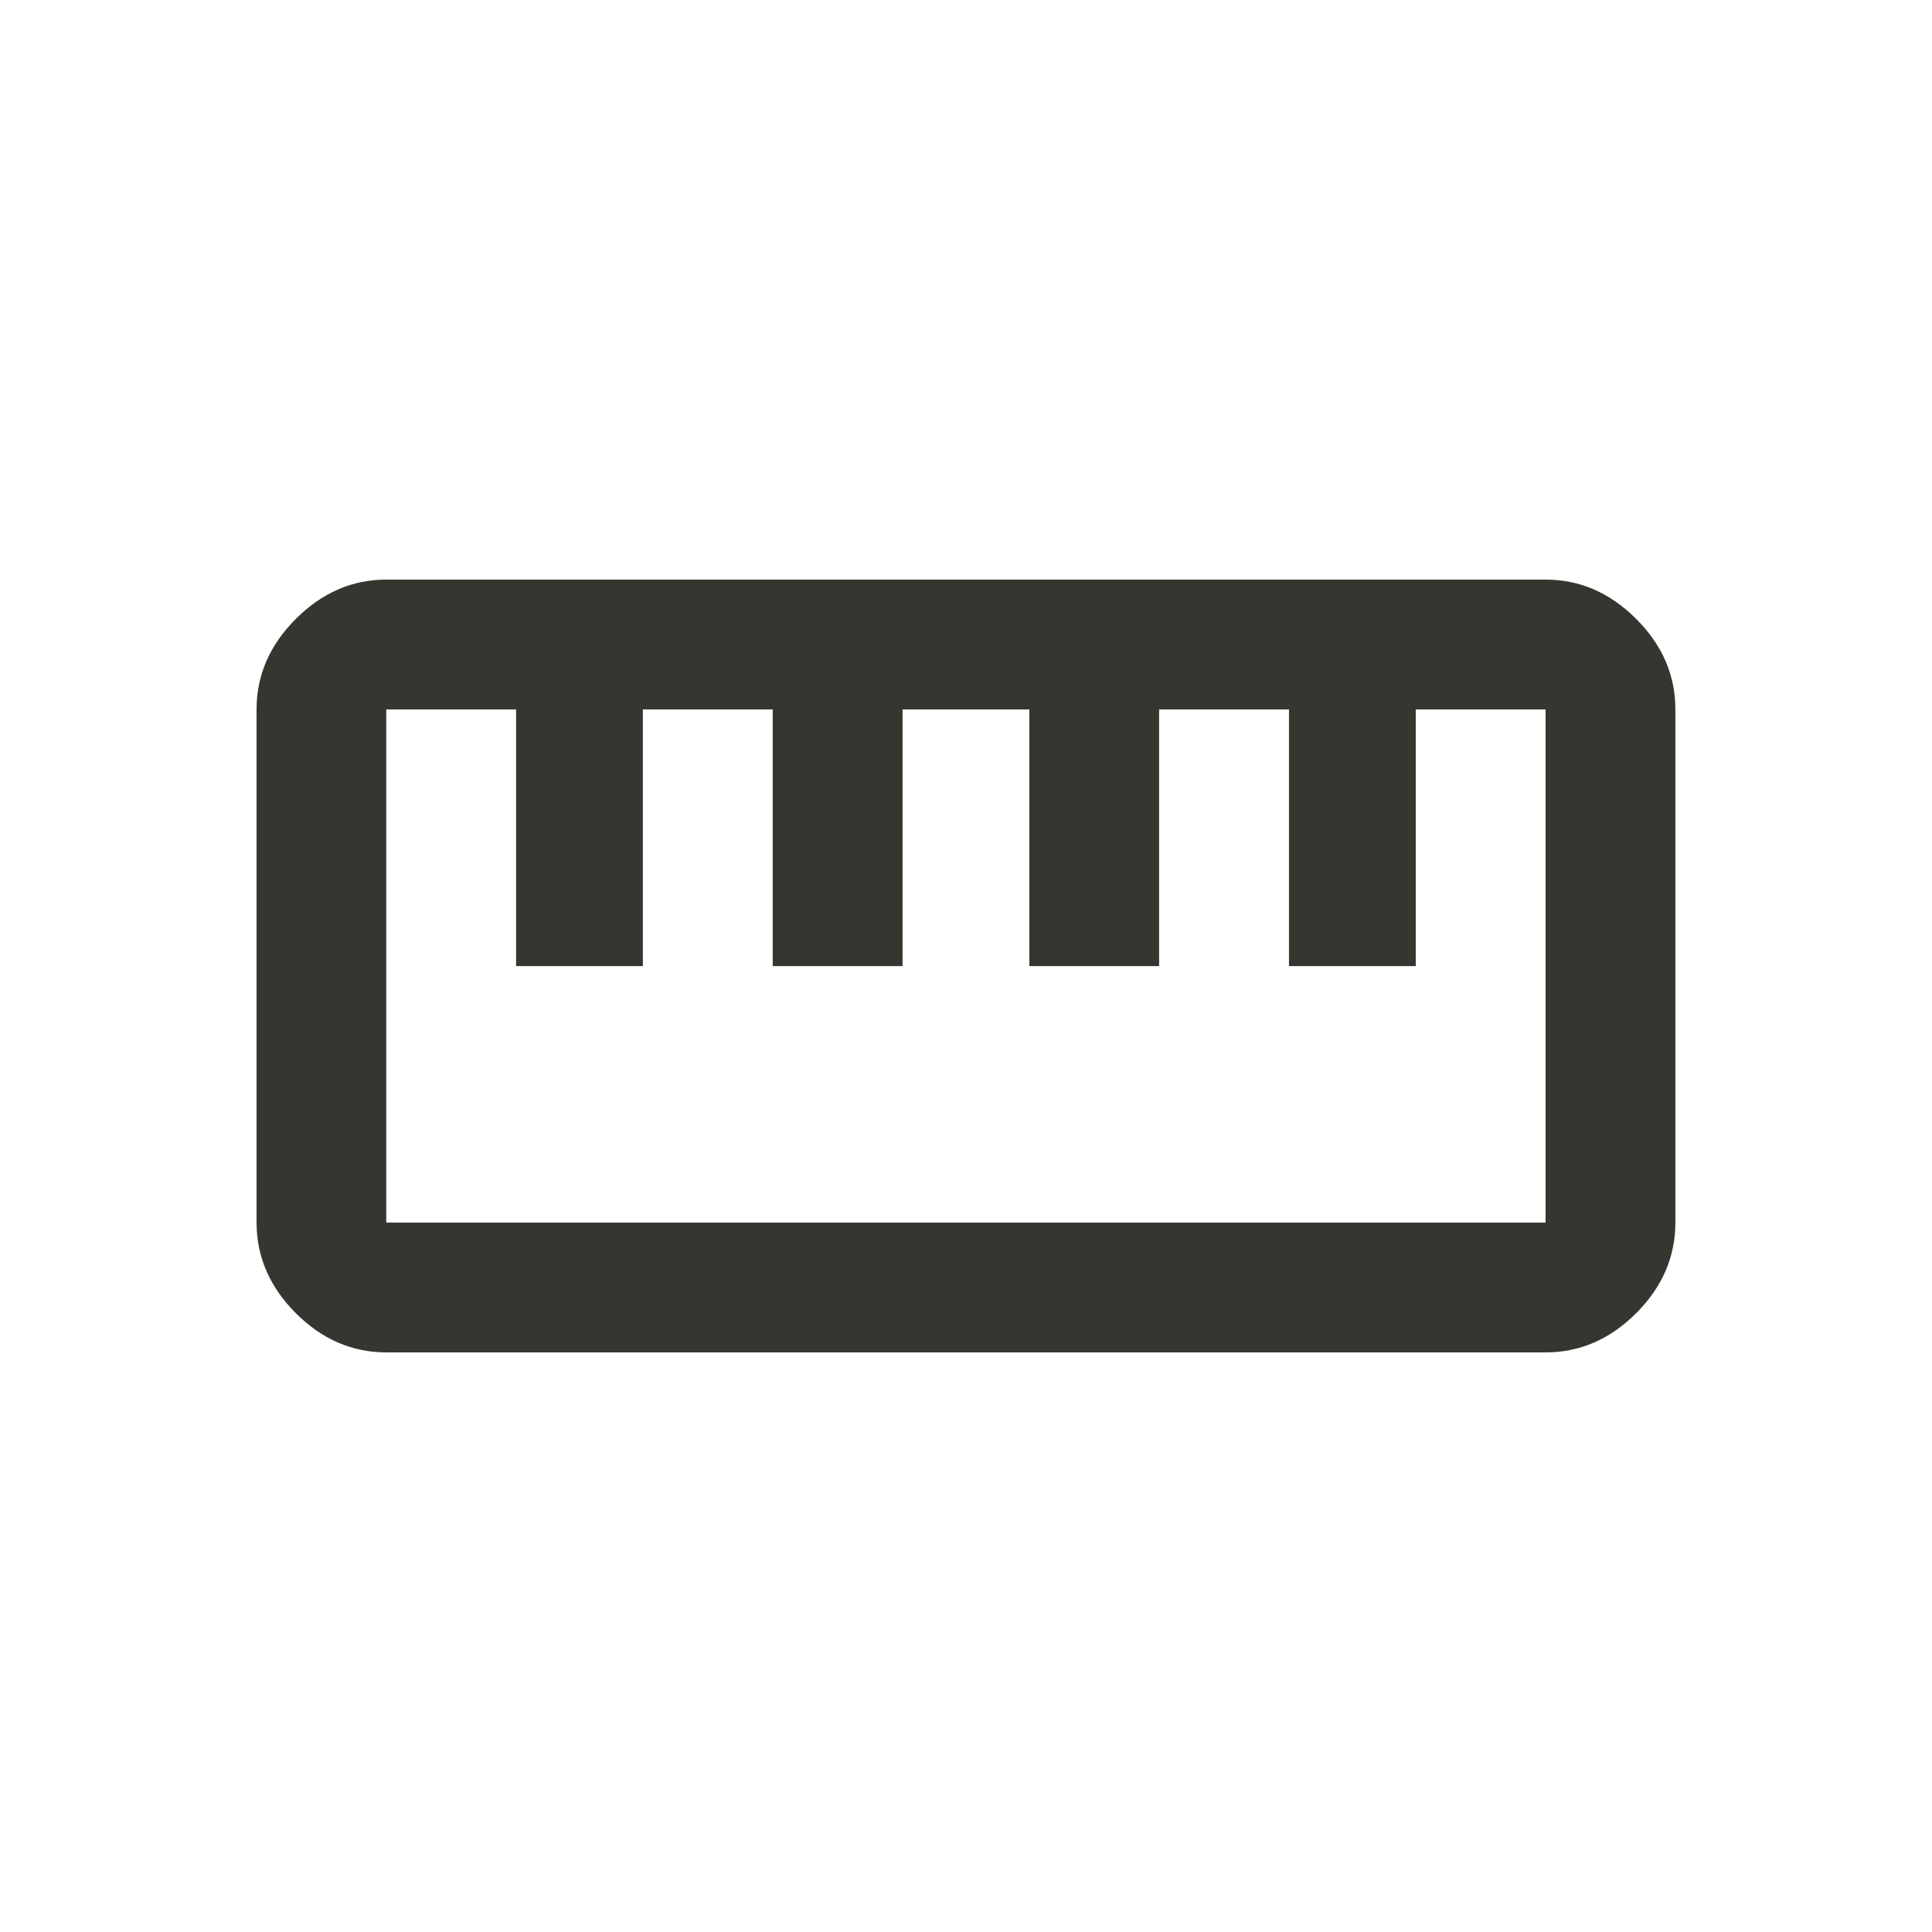 <!-- Generated by IcoMoon.io -->
<svg version="1.1" xmlns="http://www.w3.org/2000/svg" width="24" height="24" viewBox="0 0 24 24">
<title>straighten</title>
<path fill="#37352f" d="M19.2 15.188v-6.375h-1.613v3.188h-1.575v-3.188h-1.613v3.188h-1.612v-3.188h-1.575v3.188h-1.613v-3.188h-1.613v3.188h-1.575v-3.188h-1.613v6.375h14.4zM19.2 7.2q0.637 0 1.125 0.488t0.487 1.125v6.375q0 0.638-0.487 1.125t-1.125 0.487h-14.4q-0.638 0-1.125-0.487t-0.488-1.125v-6.375q0-0.637 0.488-1.125t1.125-0.488h14.4z"></path>
</svg>

